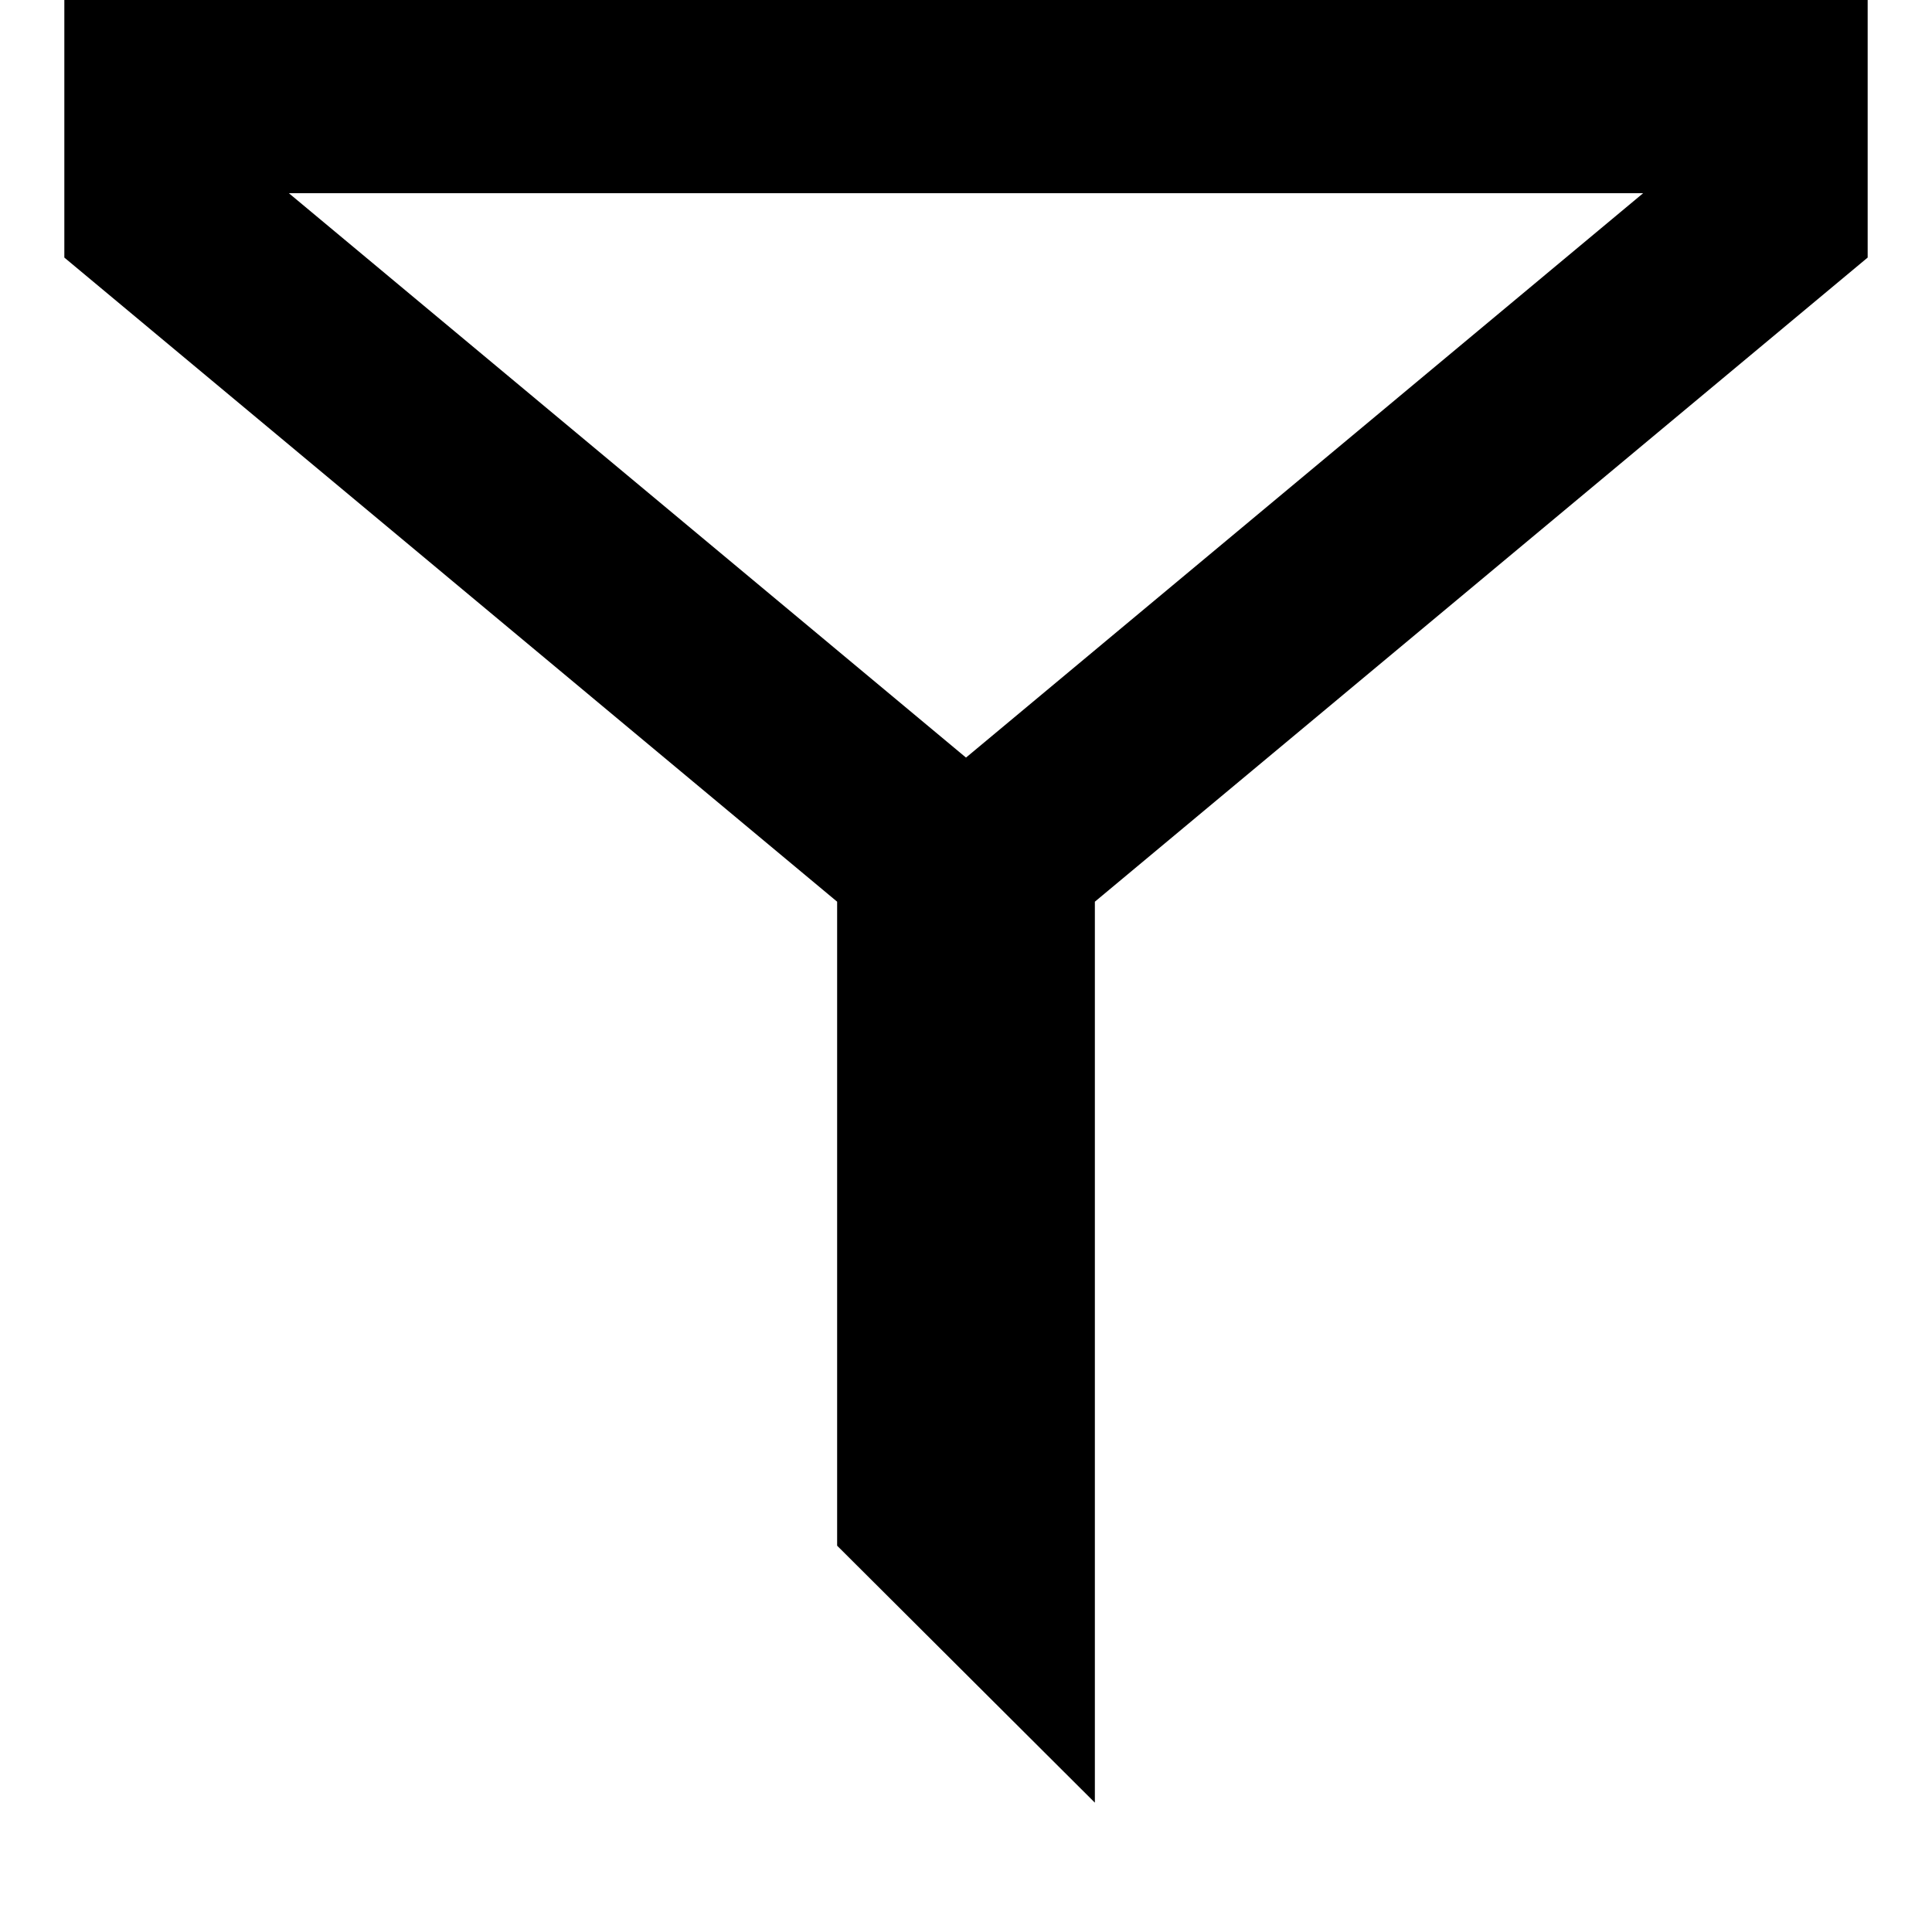 <svg width="10" height="10" viewBox="0 0 10 10" fill="none" xmlns="http://www.w3.org/2000/svg">
<path d="M5.347 4.283L5.167 4.432V4.667V8.126L4.833 7.793V4.667V4.432L4.653 4.283L0.833 1.099V0.5H9.167V1.099L5.347 4.283Z" stroke="black"/>
</svg>
